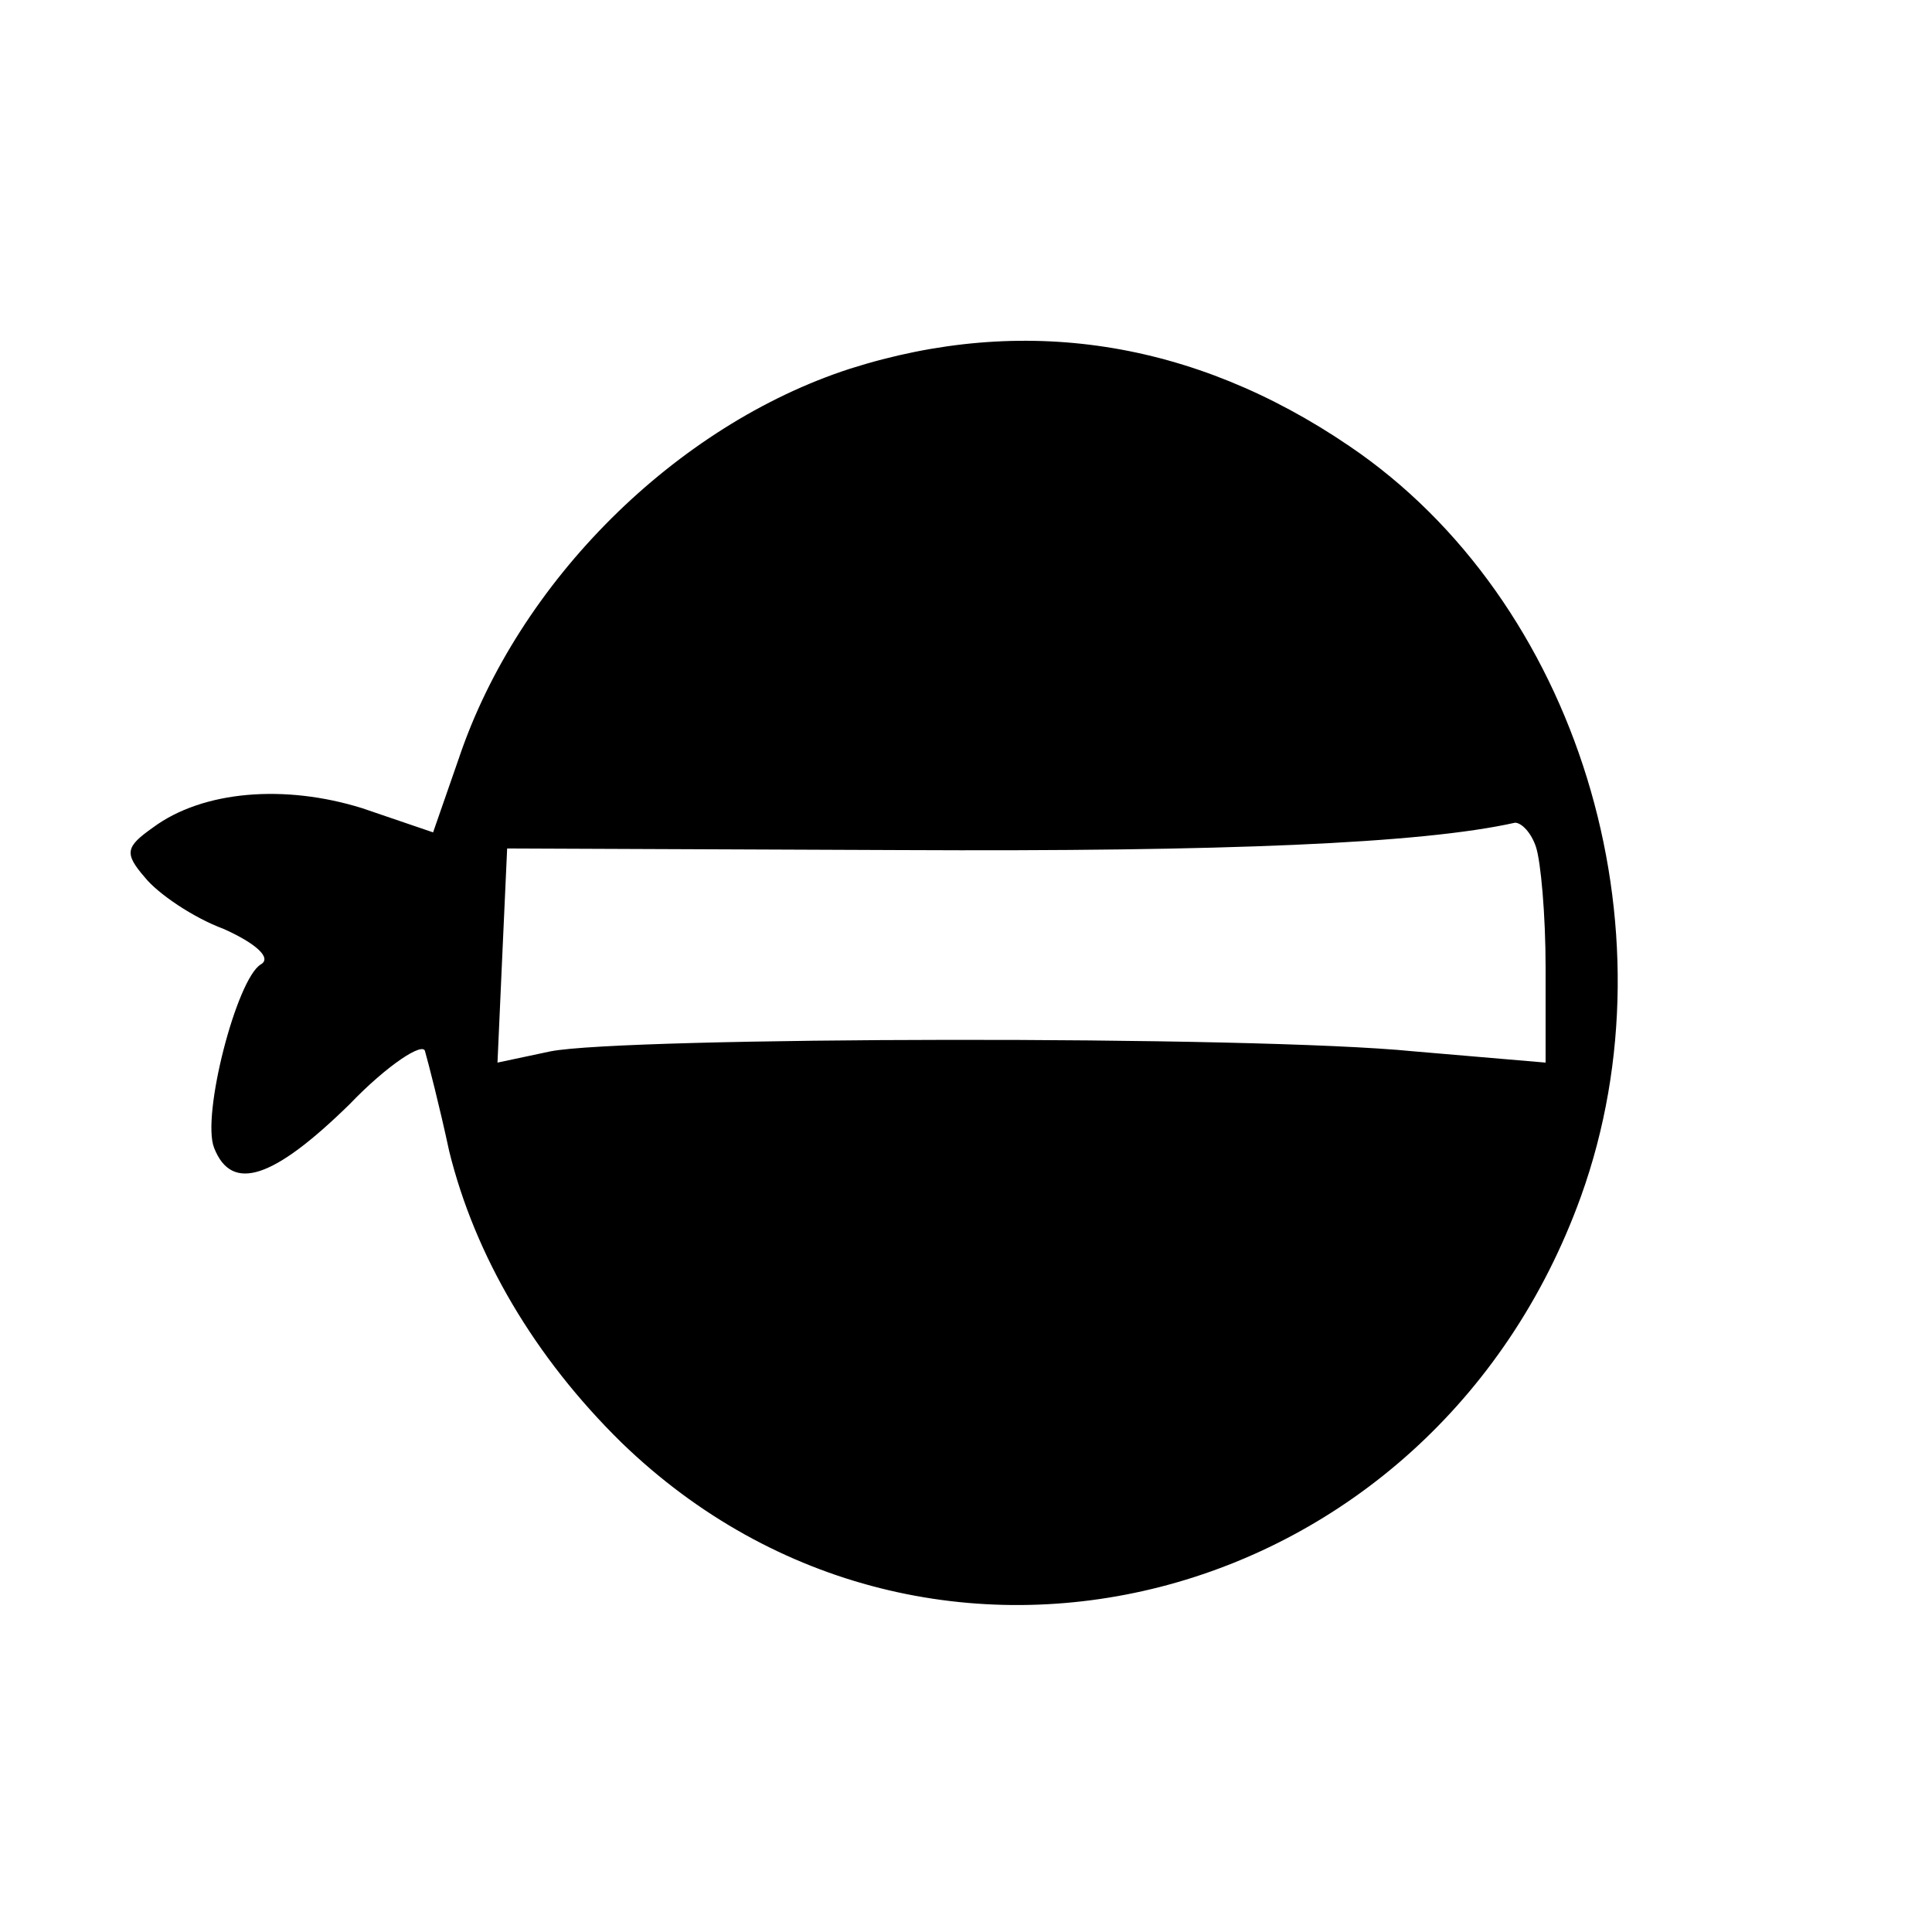 <?xml version="1.0" standalone="no"?>
<!DOCTYPE svg PUBLIC "-//W3C//DTD SVG 20010904//EN"
 "http://www.w3.org/TR/2001/REC-SVG-20010904/DTD/svg10.dtd">
<svg version="1.0" xmlns="http://www.w3.org/2000/svg"
 width="120pt" height="120pt" viewBox="0 0 120 120"
 preserveAspectRatio="xMidYMid meet">
<g transform="translate(0,120) scale(0.1,-0.1)"
fill="#000000" stroke="none">
<path d="M528 971 c-108 -35 -206 -132 -243 -242 l-16 -46 -44 15 c-48 15 -99
11 -130 -12 -17 -12 -18 -16 -5 -31 8 -10 30 -25 49 -32 20 -9 30 -18 23 -22
-15 -9 -37 -94 -29 -114 11 -28 37 -19 84 27 24 25 46 39 47 33 2 -7 9 -34 15
-62 16 -65 53 -128 107 -181 191 -185 503 -105 596 153 60 167 -2 370 -144
466 -97 66 -203 82 -310 48z m426 -297 c3 -9 6 -42 6 -75 l0 -59 -82 7 c-100
10 -490 9 -536 0 l-33 -7 3 67 3 66 245 -1 c200 -1 323 4 381 17 4 0 10 -6 13
-15z"/>
</g>
</svg>
